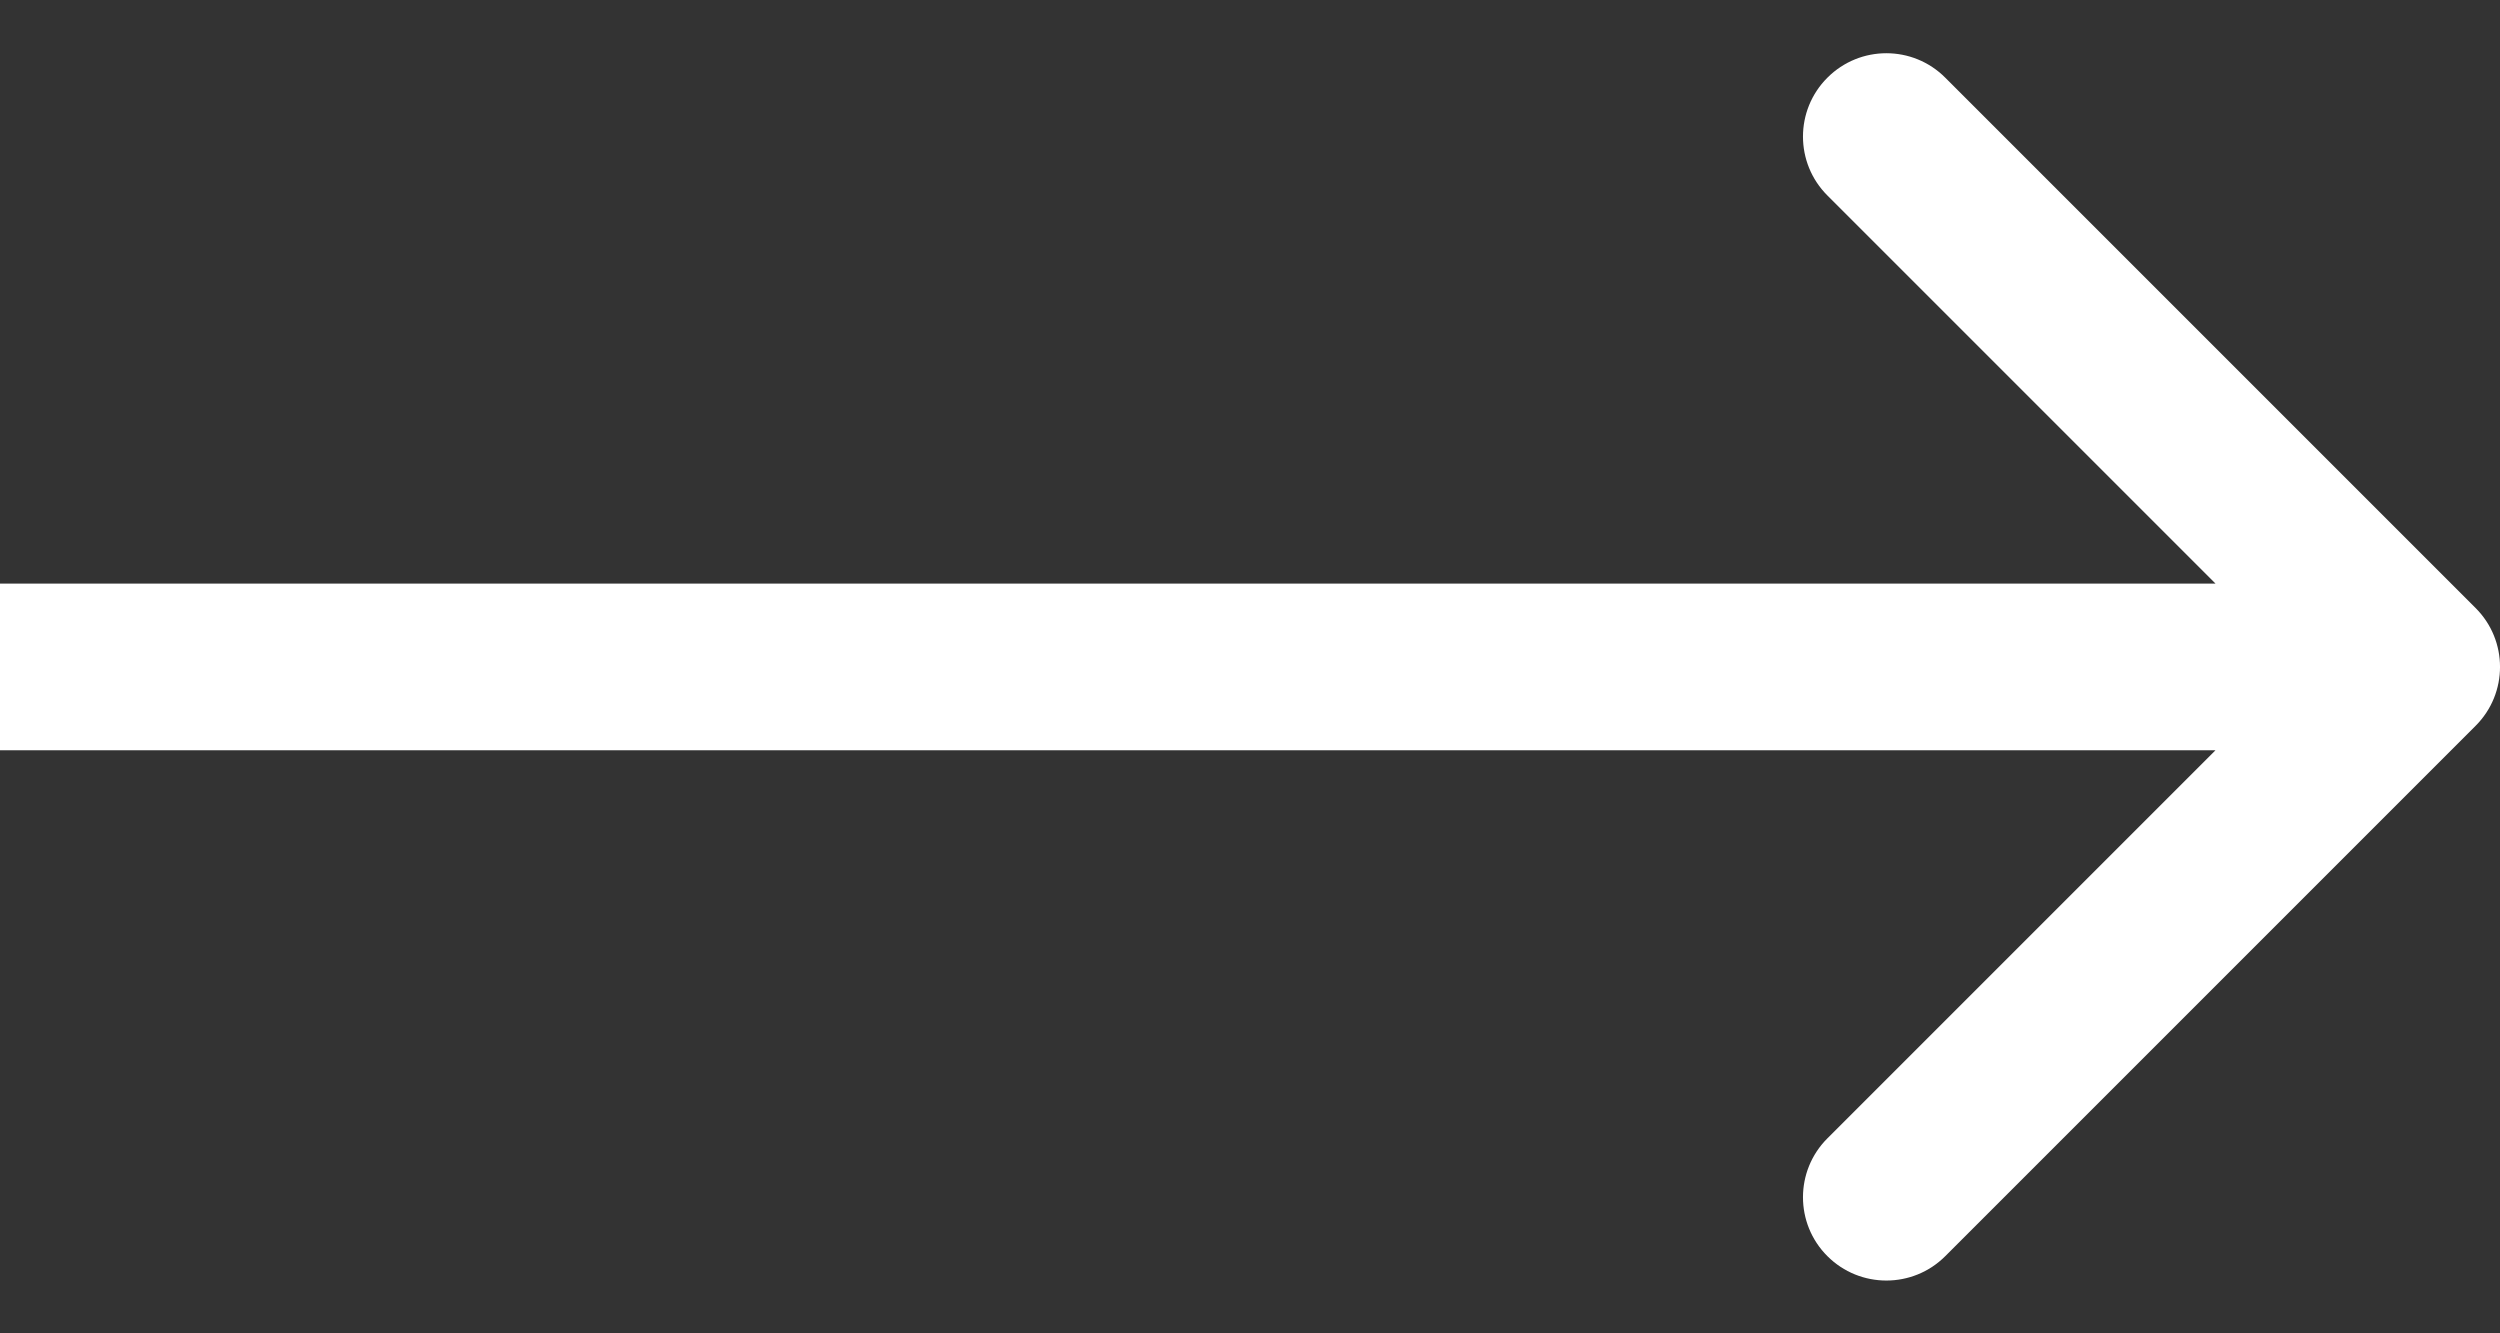 <svg width="30" height="16" viewBox="0 0 30 16" fill="none" xmlns="http://www.w3.org/2000/svg">
<rect x="0" y="0" width="30" height="16" fill="#333333" stroke="none"/>
<path d="M29.707 8.71C30.098 8.32 30.098 7.686 29.707 7.296L23.343 0.932C22.953 0.541 22.32 0.541 21.929 0.932C21.538 1.322 21.538 1.956 21.929 2.346L27.586 8.003L21.929 13.66C21.538 14.05 21.538 14.684 21.929 15.074C22.32 15.464 22.953 15.464 23.343 15.074L29.707 8.71ZM-1.31134e-07 9.003L29 9.003L29 7.003L1.31134e-07 7.003L-1.31134e-07 9.003Z" fill="white"/>
</svg>
